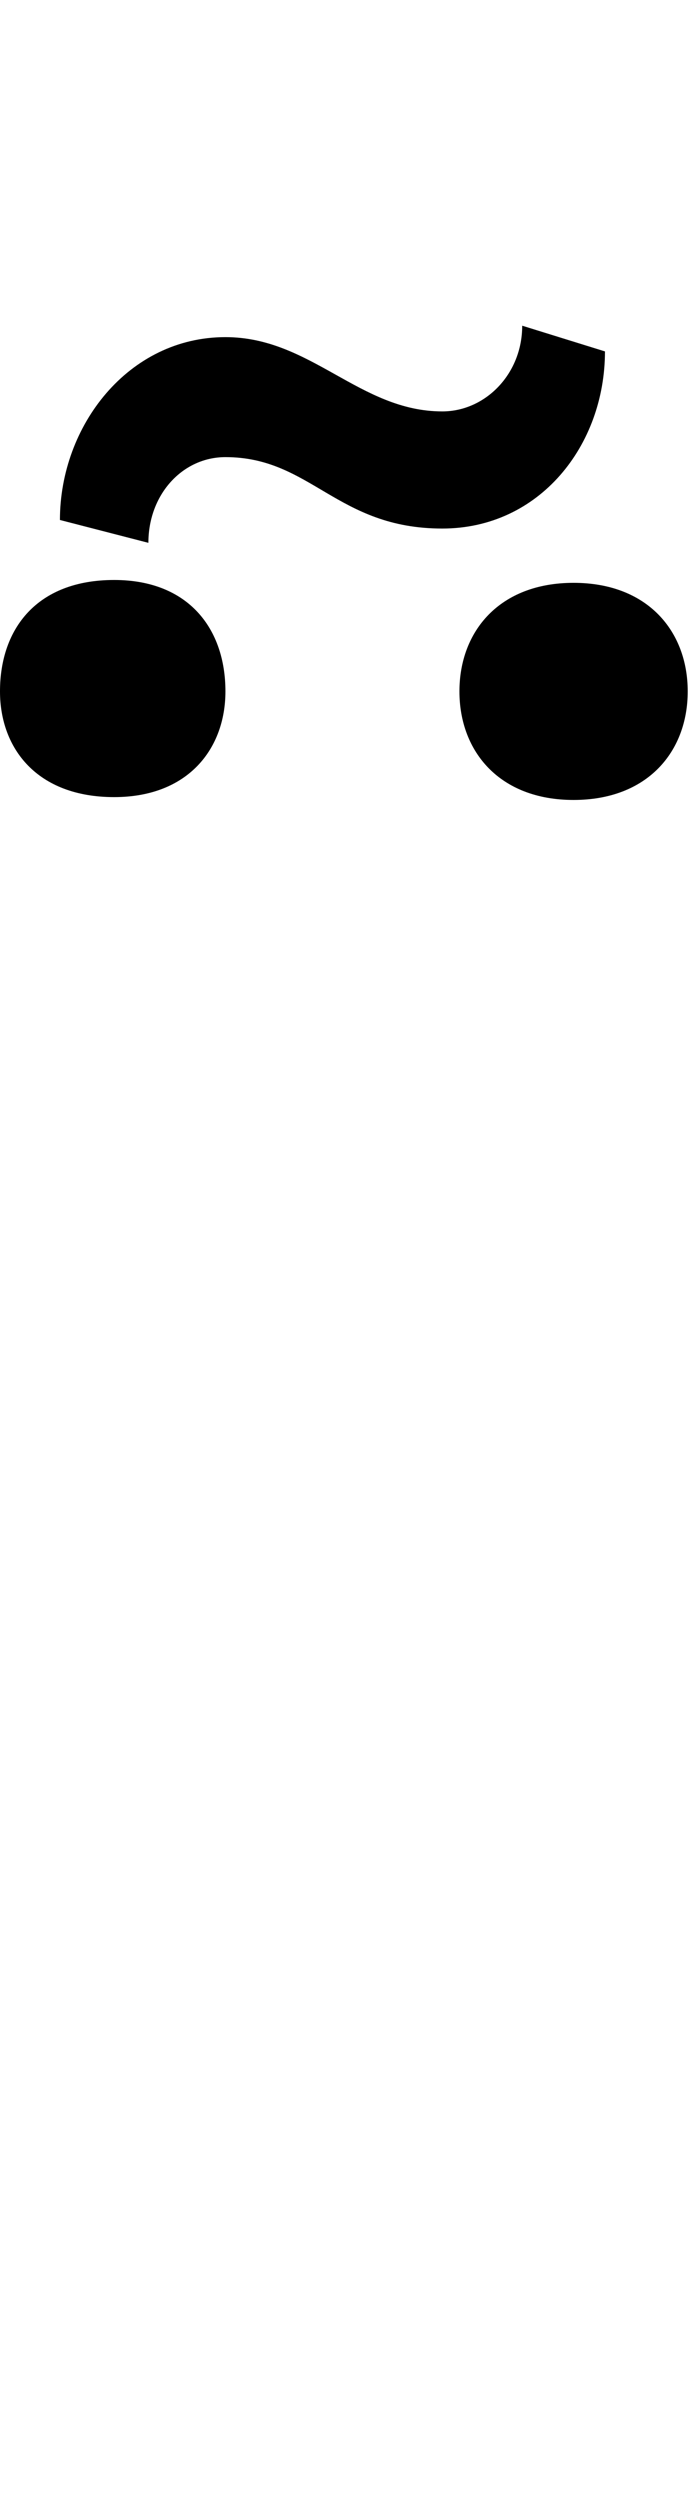<svg id="svg-uni1FC1" xmlns="http://www.w3.org/2000/svg" width="97" height="350"><path d="M884 -2360C884 -2292 832 -2240 772 -2240C656 -2240 588 -2344 468 -2344C332 -2344 236 -2220 236 -2088L360 -2056C360 -2124 408 -2176 468 -2176C588 -2176 624 -2076 772 -2076C908 -2076 1000 -2192 1000 -2324ZM796 -1848C796 -1764 852 -1696 956 -1696C1060 -1696 1116 -1764 1116 -1848C1116 -1932 1060 -2000 956 -2000C852 -2000 796 -1932 796 -1848ZM152 -1848C152 -1768 204 -1700 312 -1700C416 -1700 468 -1768 468 -1848C468 -1936 416 -2004 312 -2004C204 -2004 152 -1936 152 -1848Z" transform="translate(-15.2 281.6) scale(0.1)"/></svg>
